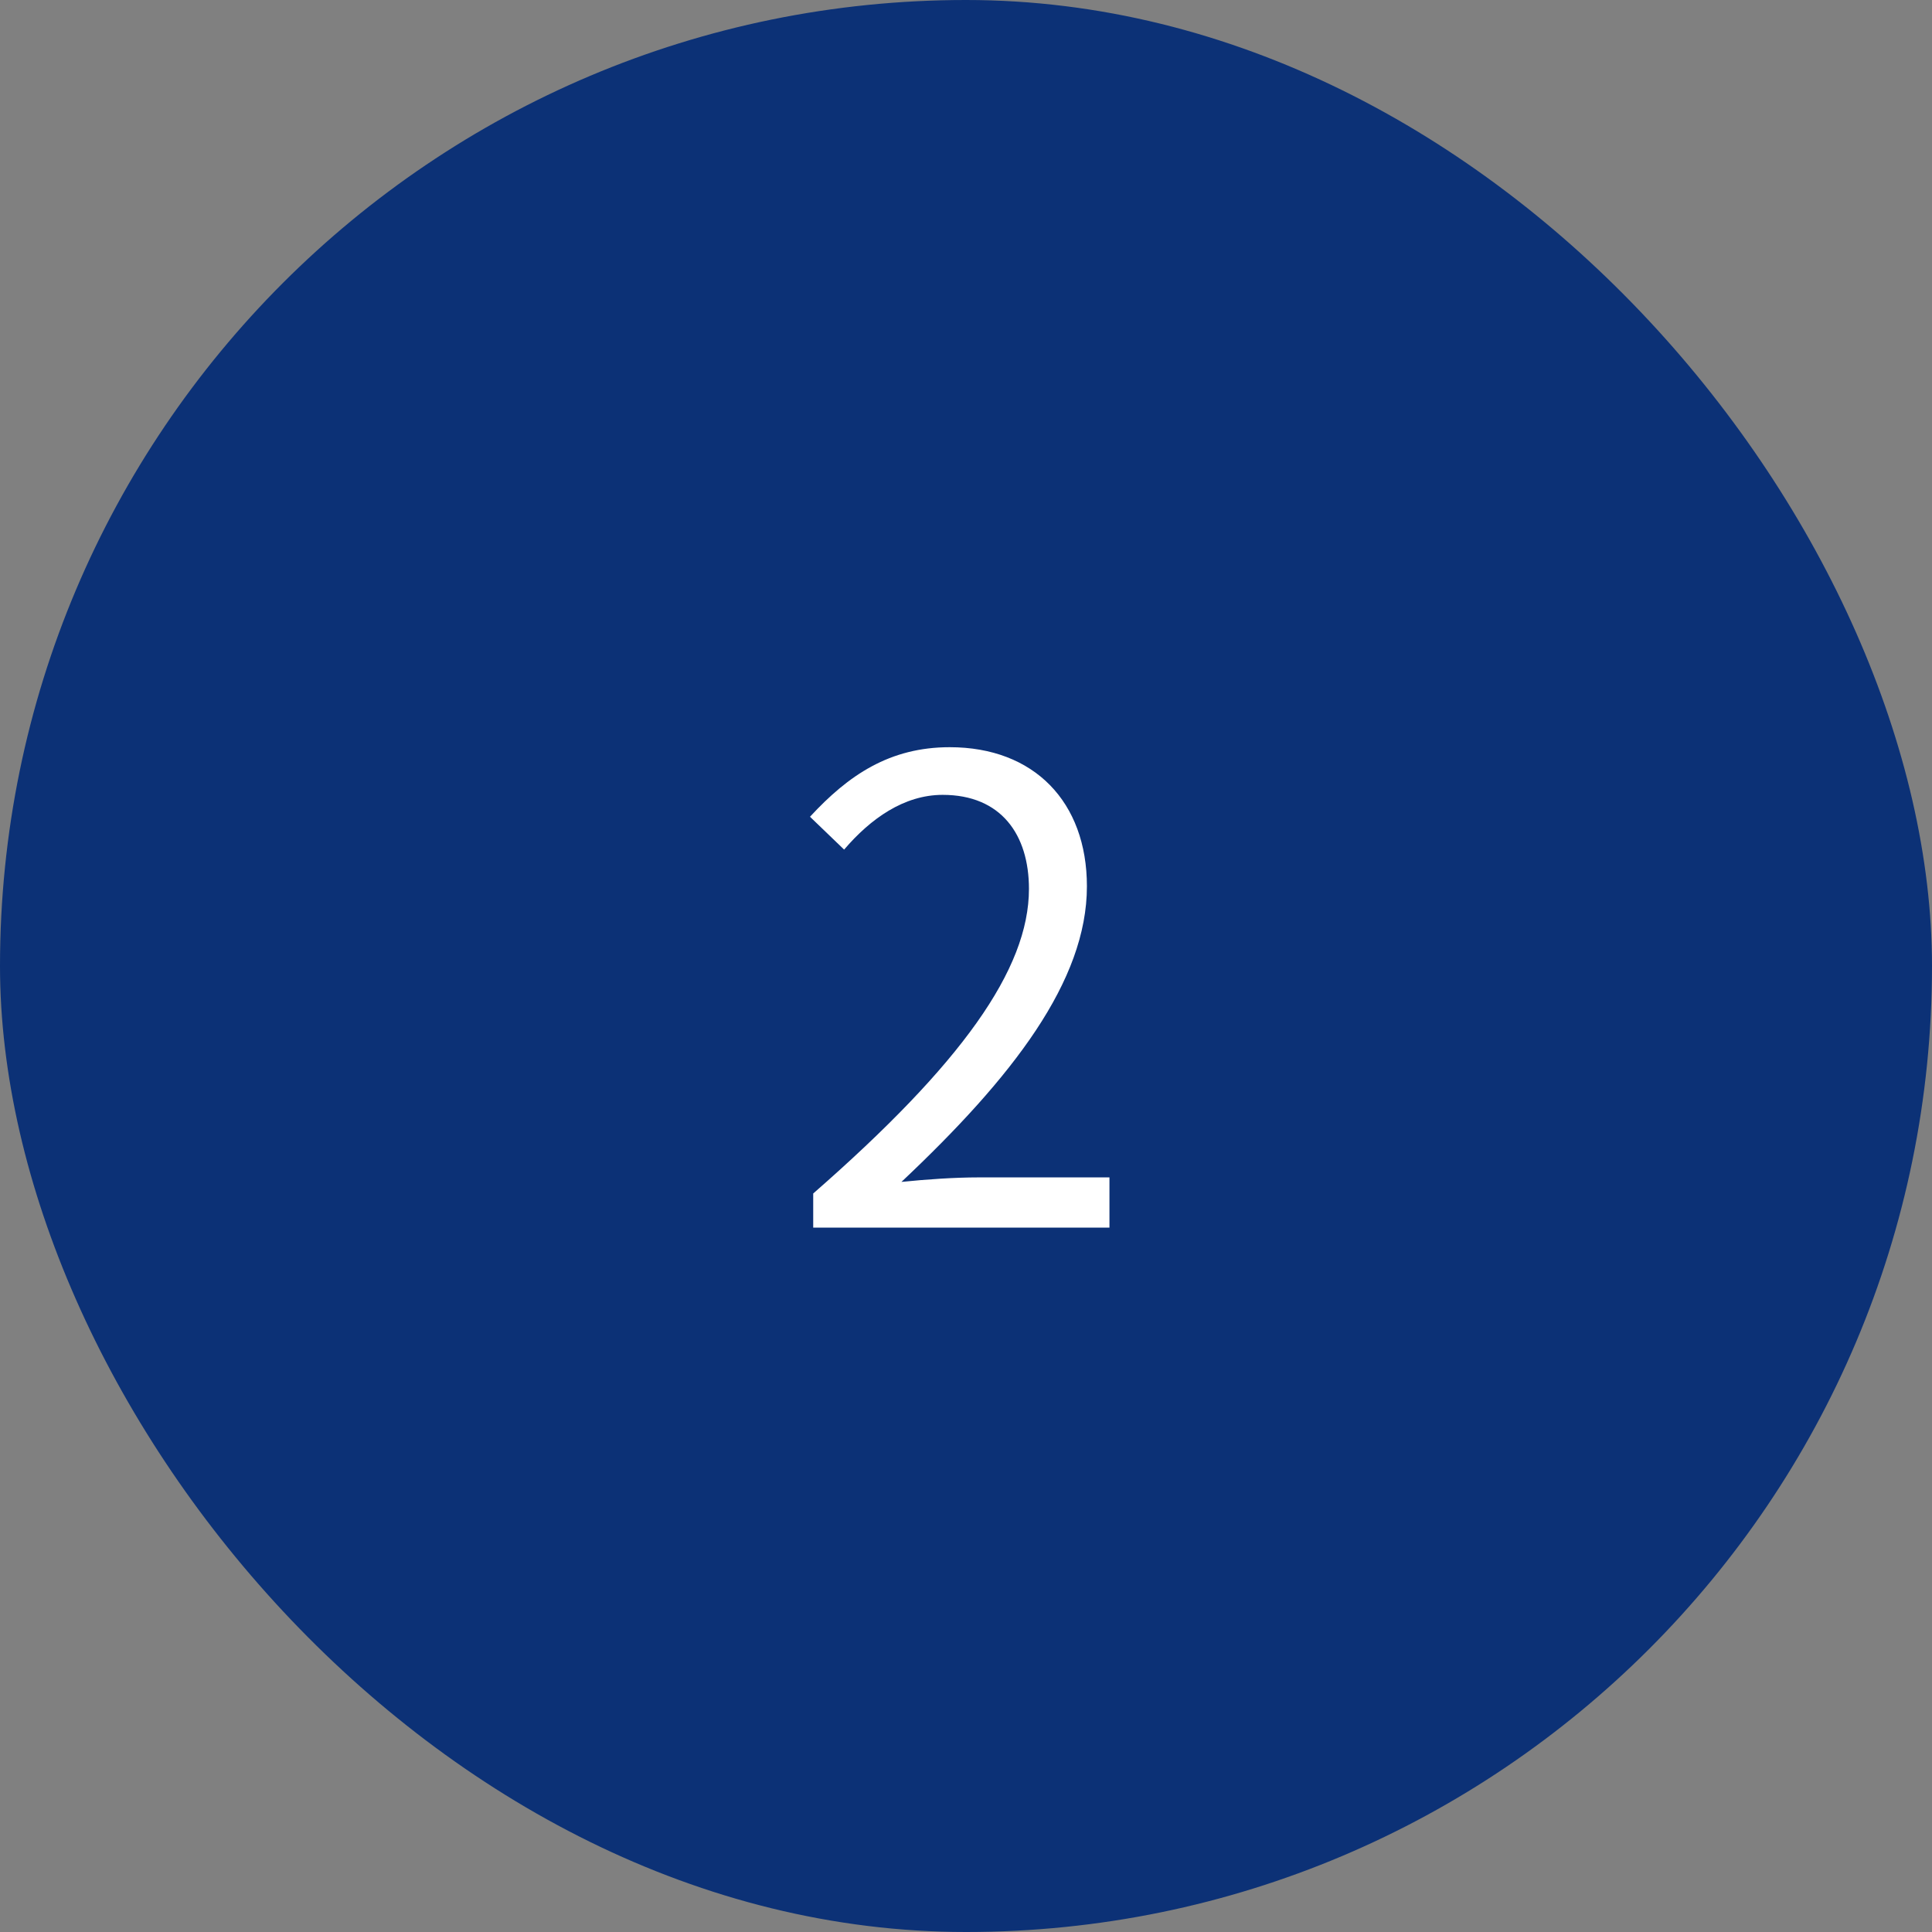 <svg width="48" height="48" viewBox="0 0 48 48" fill="none" xmlns="http://www.w3.org/2000/svg">
  <rect x="0" y="0" width="48" height="48" fill="#808080" stroke="none"/>
  <rect width="48" height="48" rx="24" fill="#0C3176"/>
  <path d="M20.204 30.5H27.564V29.252H24.316C23.724 29.252 23.02 29.3 22.396 29.364C25.164 26.756 27.004 24.372 27.004 22.02C27.004 19.924 25.692 18.564 23.596 18.564C22.108 18.564 21.084 19.252 20.124 20.292L20.972 21.108C21.628 20.34 22.46 19.748 23.42 19.748C24.876 19.748 25.564 20.74 25.564 22.084C25.564 24.084 23.884 26.436 20.204 29.652V30.5Z" fill="white"/>
</svg>
